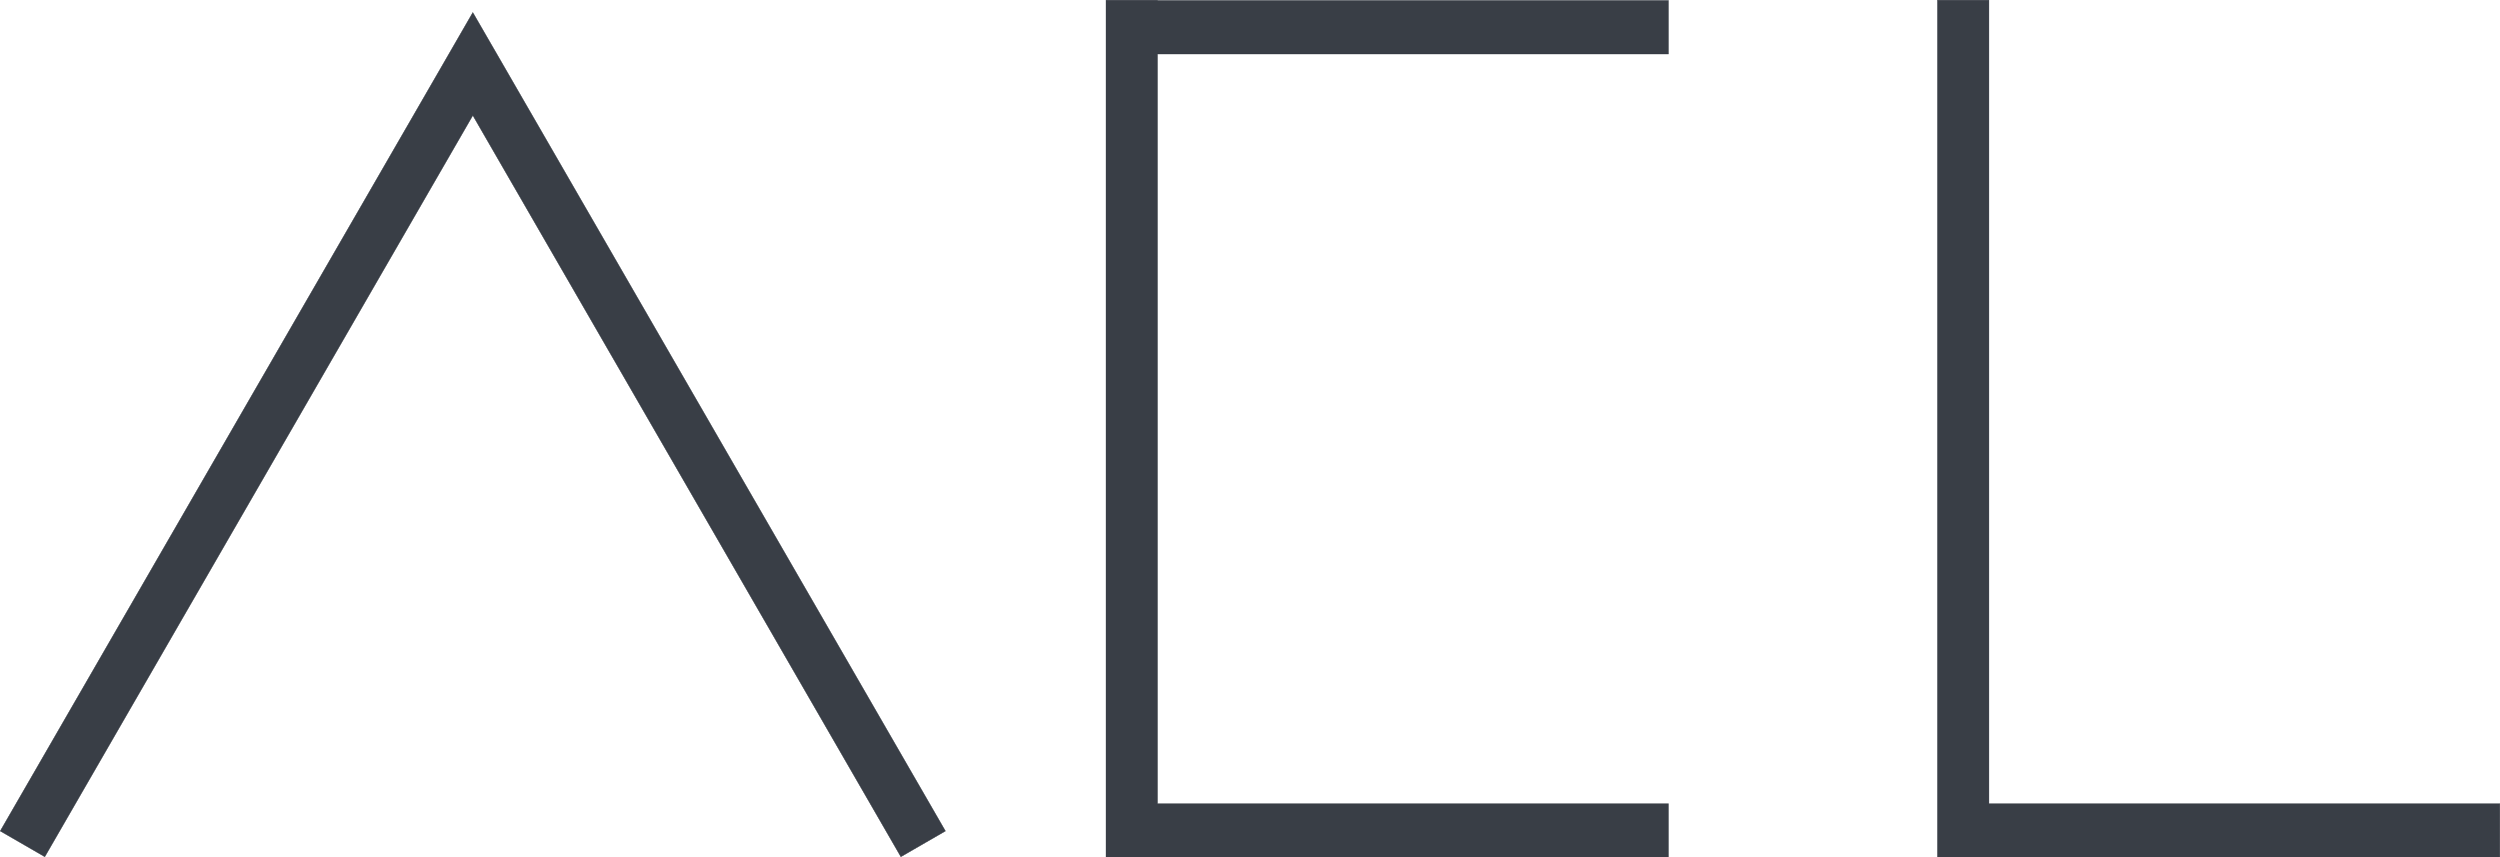 <svg xmlns="http://www.w3.org/2000/svg" viewBox="0 0 458.31 157.19"><defs><style>.cls-1{fill:#393e46;stroke:#222831;stroke-miterlimit:10;stroke-width:0.06px;}</style></defs><g id="Capa_2" data-name="Capa 2"><g id="Capa_1-2" data-name="Capa 1"><polygon class="cls-1" points="364.62 147.34 364.62 0.03 355.18 0.03 355.18 157.16 355.38 157.16 458.28 157.16 458.28 147.34 364.62 147.34"/><polygon class="cls-1" points="305.87 9.9 305.87 0.08 212.2 0.08 212.2 0.03 202.76 0.03 202.76 157.16 202.97 157.16 305.87 157.16 305.87 147.34 212.2 147.34 212.2 9.9 305.87 9.9"/><polygon class="cls-1" points="173.32 152.35 165.15 157.07 86.68 21.16 8.21 157.07 0.04 152.35 81.24 11.72 86.68 2.29 92.13 11.72 173.32 152.35"/></g></g></svg>